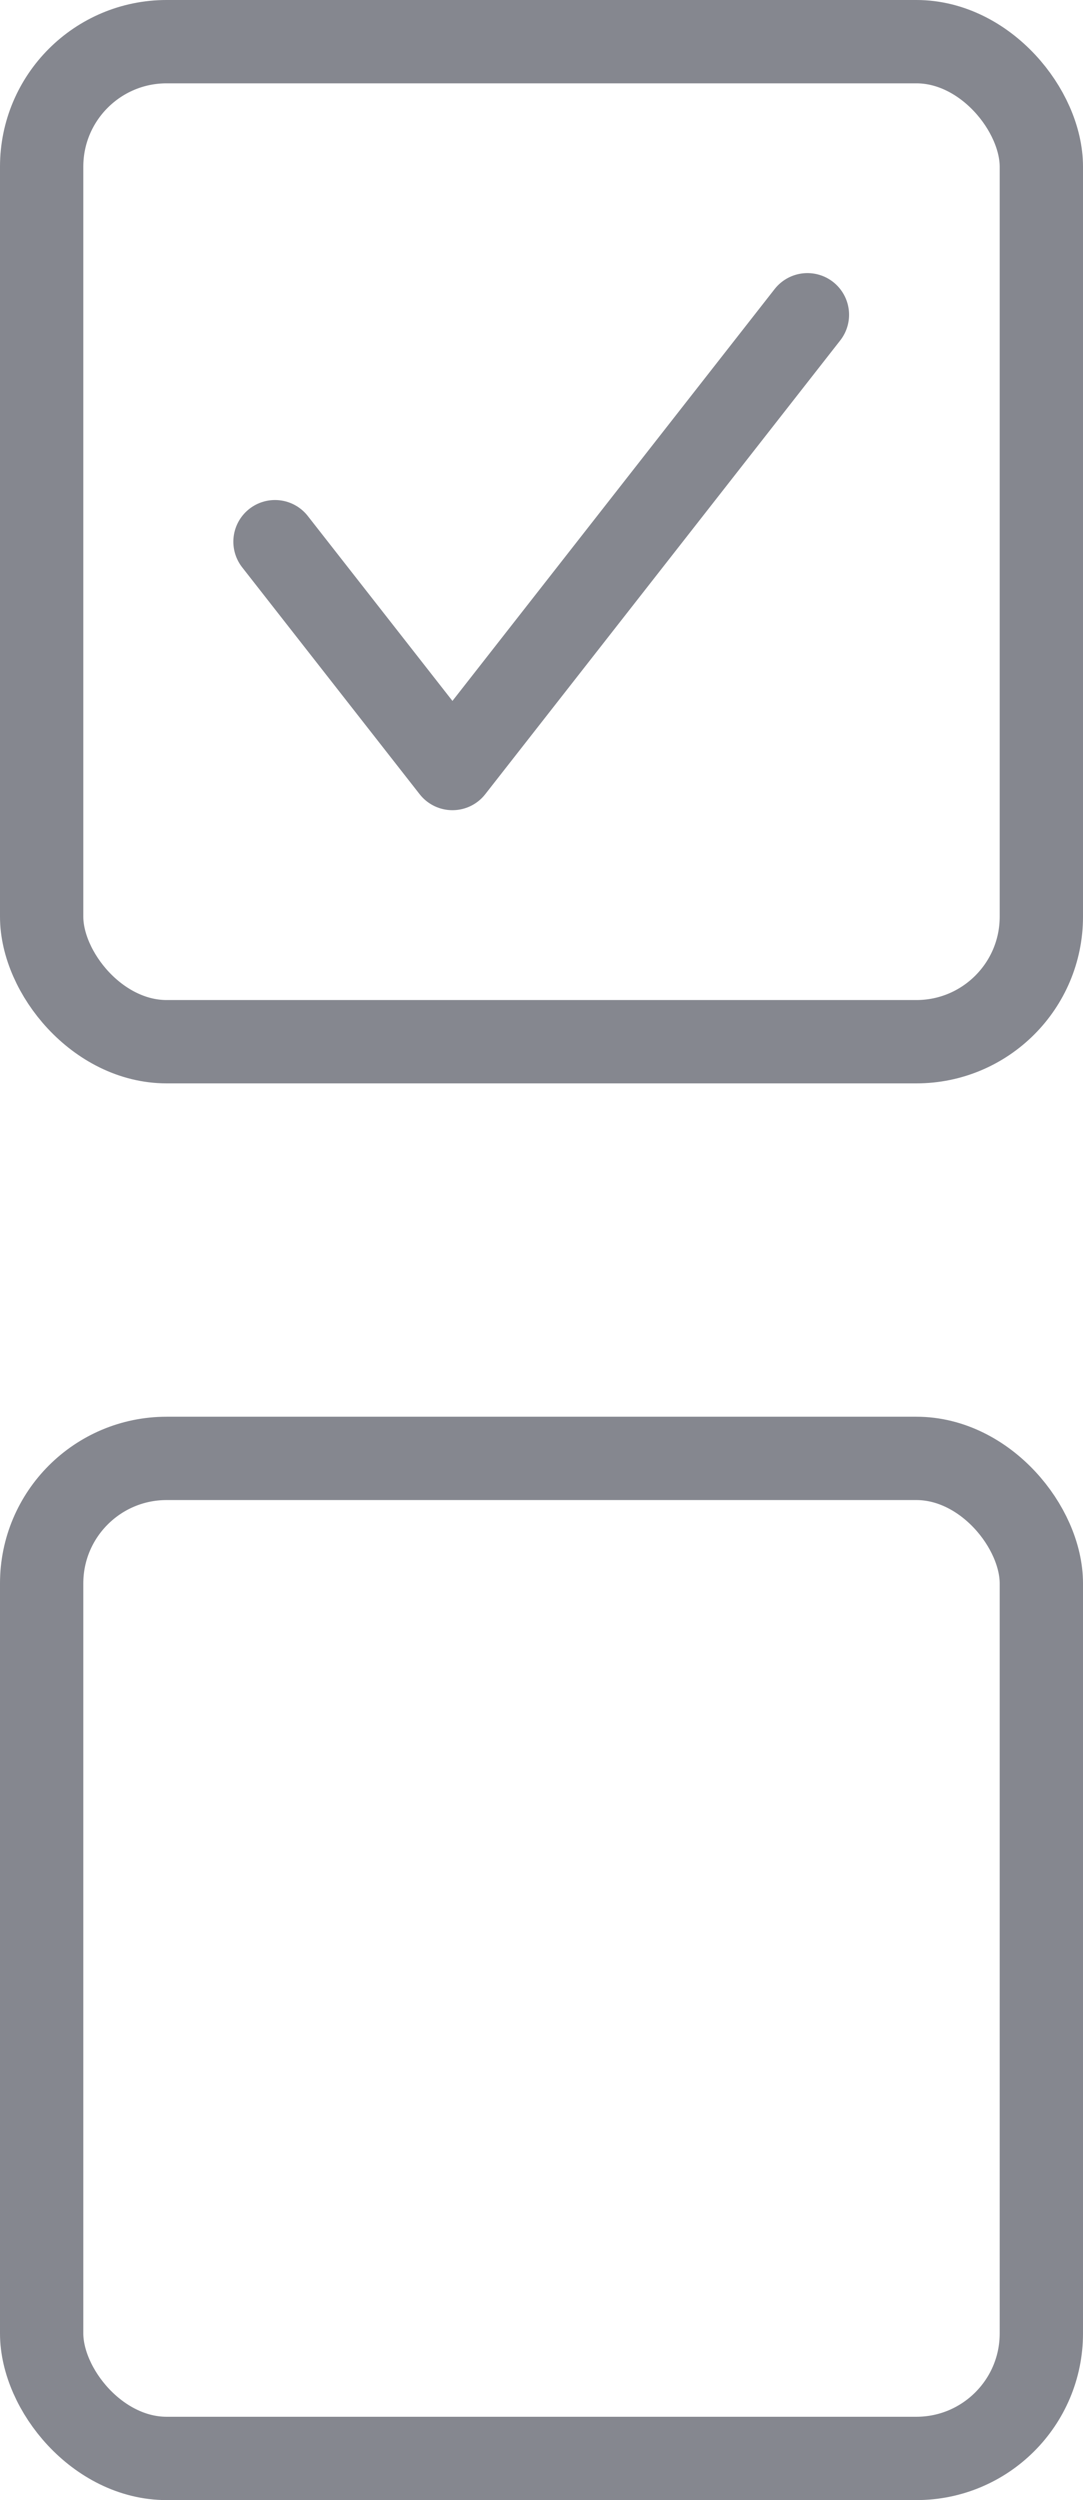 <svg width="13" height="30" viewBox="0 0 13 30" fill="none" xmlns="http://www.w3.org/2000/svg">
<rect x="0.5" y="17.5" width="12" height="12" rx="1.5" stroke="#85878F"/>
<rect x="0.5" y="0.5" width="12" height="12" rx="1.5" stroke="#85878F"/>
<path d="M9.692 3.777L5.431 9.222L3.301 6.5" stroke="#85878F" stroke-linecap="round" stroke-linejoin="round"/>
</svg>
